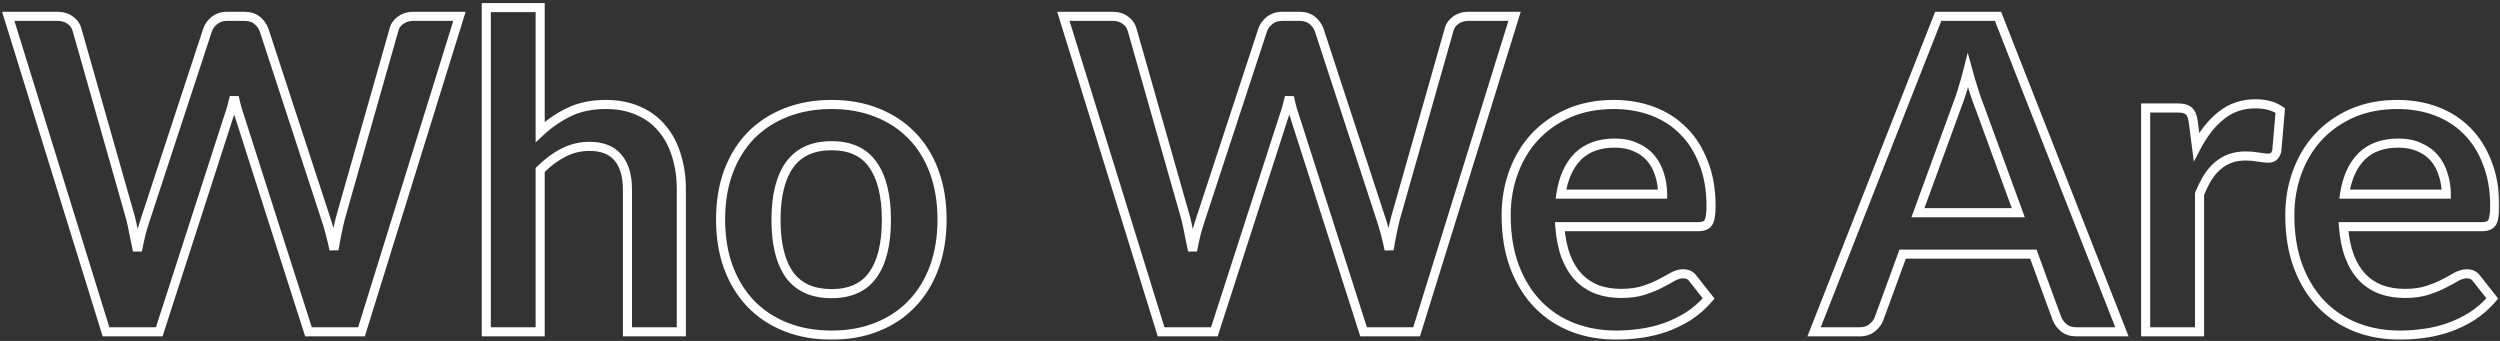 <svg width="550" height="75" viewBox="0 0 550 75" fill="none" xmlns="http://www.w3.org/2000/svg">
<rect x="0" y="0" width="550" height="75" fill="#333333" stroke="none"/>
<mask id="path-1-outside-1_42_770" maskUnits="userSpaceOnUse" x="0" y="0" width="550" height="75" fill="black">
<rect fill="white" width="550" height="75"/>
<path d="M101.08 3.592L79.528 73H67.864L52.696 25.576C52.28 24.424 51.896 23.016 51.544 21.352C51.352 22.152 51.16 22.904 50.968 23.608C50.776 24.312 50.568 24.968 50.344 25.576L35.032 73H23.32L1.816 3.592H12.616C13.736 3.592 14.664 3.864 15.4 4.408C16.168 4.92 16.68 5.624 16.936 6.52L28.744 48.04C29 49.064 29.24 50.184 29.464 51.4C29.72 52.584 29.976 53.832 30.232 55.144C30.488 53.8 30.76 52.536 31.048 51.352C31.368 50.168 31.704 49.064 32.056 48.04L45.688 6.52C45.944 5.784 46.44 5.112 47.176 4.504C47.944 3.896 48.872 3.592 49.96 3.592H53.752C54.872 3.592 55.784 3.864 56.488 4.408C57.192 4.952 57.72 5.656 58.072 6.52L71.656 48.04C72.328 50.024 72.936 52.312 73.48 54.904C73.896 52.376 74.36 50.088 74.872 48.04L86.68 6.52C86.872 5.72 87.352 5.032 88.12 4.456C88.92 3.88 89.864 3.592 90.952 3.592H101.08ZM118.837 29.032C120.757 27.24 122.869 25.784 125.173 24.664C127.477 23.544 130.181 22.984 133.285 22.984C135.973 22.984 138.357 23.448 140.437 24.376C142.517 25.272 144.245 26.552 145.621 28.216C147.029 29.848 148.085 31.816 148.789 34.12C149.525 36.392 149.893 38.904 149.893 41.656V73H138.037V41.656C138.037 38.648 137.349 36.328 135.973 34.696C134.597 33.032 132.501 32.2 129.685 32.2C127.637 32.2 125.717 32.664 123.925 33.592C122.133 34.52 120.437 35.784 118.837 37.384V73H106.981V1.672H118.837V29.032ZM182.961 22.984C186.609 22.984 189.921 23.576 192.897 24.76C195.905 25.944 198.465 27.624 200.577 29.8C202.72 31.976 204.368 34.632 205.521 37.768C206.673 40.904 207.249 44.408 207.249 48.28C207.249 52.184 206.673 55.704 205.521 58.84C204.368 61.976 202.72 64.648 200.577 66.856C198.465 69.064 195.905 70.76 192.897 71.944C189.921 73.128 186.609 73.72 182.961 73.72C179.281 73.72 175.937 73.128 172.929 71.944C169.921 70.76 167.345 69.064 165.201 66.856C163.089 64.648 161.441 61.976 160.257 58.84C159.105 55.704 158.529 52.184 158.529 48.28C158.529 44.408 159.105 40.904 160.257 37.768C161.441 34.632 163.089 31.976 165.201 29.8C167.345 27.624 169.921 25.944 172.929 24.76C175.937 23.576 179.281 22.984 182.961 22.984ZM182.961 64.6C187.057 64.6 190.081 63.224 192.033 60.472C194.017 57.72 195.009 53.688 195.009 48.376C195.009 43.064 194.017 39.016 192.033 36.232C190.081 33.448 187.057 32.056 182.961 32.056C178.801 32.056 175.713 33.464 173.697 36.28C171.713 39.064 170.721 43.096 170.721 48.376C170.721 53.656 171.713 57.688 173.697 60.472C175.713 63.224 178.801 64.6 182.961 64.6ZM333.205 3.592L311.653 73H299.989L284.821 25.576C284.405 24.424 284.021 23.016 283.669 21.352C283.477 22.152 283.285 22.904 283.093 23.608C282.901 24.312 282.693 24.968 282.469 25.576L267.157 73H255.445L233.941 3.592H244.741C245.861 3.592 246.789 3.864 247.525 4.408C248.293 4.92 248.805 5.624 249.061 6.52L260.869 48.04C261.125 49.064 261.365 50.184 261.589 51.4C261.845 52.584 262.101 53.832 262.357 55.144C262.613 53.8 262.885 52.536 263.173 51.352C263.493 50.168 263.829 49.064 264.181 48.04L277.813 6.52C278.069 5.784 278.565 5.112 279.301 4.504C280.069 3.896 280.997 3.592 282.085 3.592H285.877C286.997 3.592 287.909 3.864 288.613 4.408C289.317 4.952 289.845 5.656 290.197 6.52L303.781 48.04C304.453 50.024 305.061 52.312 305.605 54.904C306.021 52.376 306.485 50.088 306.997 48.04L318.805 6.52C318.997 5.72 319.477 5.032 320.245 4.456C321.045 3.88 321.989 3.592 323.077 3.592H333.205ZM365.772 42.712C365.772 41.176 365.548 39.736 365.1 38.392C364.684 37.016 364.044 35.816 363.18 34.792C362.316 33.768 361.212 32.968 359.868 32.392C358.556 31.784 357.02 31.48 355.26 31.48C351.836 31.48 349.132 32.456 347.148 34.408C345.196 36.36 343.948 39.128 343.404 42.712H365.772ZM343.164 49.864C343.356 52.392 343.804 54.584 344.508 56.44C345.212 58.264 346.14 59.784 347.292 61C348.444 62.184 349.804 63.08 351.372 63.688C352.972 64.264 354.732 64.552 356.652 64.552C358.572 64.552 360.22 64.328 361.596 63.88C363.004 63.432 364.22 62.936 365.244 62.392C366.3 61.848 367.212 61.352 367.98 60.904C368.78 60.456 369.548 60.232 370.284 60.232C371.276 60.232 372.012 60.6 372.492 61.336L375.9 65.656C374.588 67.192 373.116 68.488 371.484 69.544C369.852 70.568 368.14 71.4 366.348 72.04C364.588 72.648 362.78 73.08 360.924 73.336C359.1 73.592 357.324 73.72 355.596 73.72C352.172 73.72 348.988 73.16 346.044 72.04C343.1 70.888 340.54 69.208 338.364 67C336.188 64.76 334.476 62.008 333.228 58.744C331.98 55.448 331.355 51.64 331.355 47.32C331.355 43.96 331.9 40.808 332.988 37.864C334.076 34.888 335.628 32.312 337.644 30.136C339.692 27.928 342.172 26.184 345.084 24.904C348.028 23.624 351.34 22.984 355.02 22.984C358.124 22.984 360.988 23.48 363.612 24.472C366.236 25.464 368.492 26.92 370.38 28.84C372.268 30.728 373.74 33.064 374.796 35.848C375.884 38.6 376.427 41.752 376.427 45.304C376.427 47.096 376.236 48.312 375.852 48.952C375.468 49.56 374.732 49.864 373.644 49.864H343.164ZM444.025 46.792L435.577 23.704C435.161 22.68 434.729 21.464 434.281 20.056C433.833 18.648 433.385 17.128 432.937 15.496C432.521 17.128 432.089 18.664 431.641 20.104C431.193 21.512 430.761 22.744 430.345 23.8L421.945 46.792H444.025ZM466.825 73H456.841C455.721 73 454.809 72.728 454.105 72.184C453.401 71.608 452.873 70.904 452.521 70.072L447.337 55.912H418.585L413.401 70.072C413.145 70.808 412.649 71.48 411.913 72.088C411.177 72.696 410.265 73 409.177 73H399.097L426.409 3.592H439.561L466.825 73ZM483.228 32.296C484.764 29.352 486.588 27.048 488.7 25.384C490.812 23.688 493.308 22.84 496.188 22.84C498.46 22.84 500.284 23.336 501.66 24.328L500.892 33.208C500.732 33.784 500.492 34.2 500.172 34.456C499.884 34.68 499.484 34.792 498.972 34.792C498.492 34.792 497.772 34.712 496.812 34.552C495.884 34.392 494.972 34.312 494.076 34.312C492.764 34.312 491.596 34.504 490.572 34.888C489.548 35.272 488.62 35.832 487.788 36.568C486.988 37.272 486.268 38.136 485.628 39.16C485.02 40.184 484.444 41.352 483.9 42.664V73H472.044V23.752H479.004C480.22 23.752 481.068 23.976 481.548 24.424C482.028 24.84 482.348 25.608 482.508 26.728L483.228 32.296ZM538.178 42.712C538.178 41.176 537.954 39.736 537.506 38.392C537.09 37.016 536.45 35.816 535.586 34.792C534.722 33.768 533.618 32.968 532.274 32.392C530.962 31.784 529.426 31.48 527.666 31.48C524.242 31.48 521.538 32.456 519.554 34.408C517.602 36.36 516.354 39.128 515.81 42.712H538.178ZM515.57 49.864C515.762 52.392 516.21 54.584 516.914 56.44C517.618 58.264 518.546 59.784 519.698 61C520.85 62.184 522.21 63.08 523.778 63.688C525.378 64.264 527.138 64.552 529.058 64.552C530.978 64.552 532.626 64.328 534.002 63.88C535.41 63.432 536.626 62.936 537.65 62.392C538.706 61.848 539.618 61.352 540.386 60.904C541.186 60.456 541.954 60.232 542.69 60.232C543.682 60.232 544.418 60.6 544.898 61.336L548.306 65.656C546.994 67.192 545.522 68.488 543.89 69.544C542.258 70.568 540.546 71.4 538.754 72.04C536.994 72.648 535.186 73.08 533.33 73.336C531.506 73.592 529.73 73.72 528.002 73.72C524.578 73.72 521.394 73.16 518.45 72.04C515.506 70.888 512.946 69.208 510.77 67C508.594 64.76 506.882 62.008 505.634 58.744C504.386 55.448 503.762 51.64 503.762 47.32C503.762 43.96 504.306 40.808 505.394 37.864C506.482 34.888 508.034 32.312 510.05 30.136C512.098 27.928 514.578 26.184 517.49 24.904C520.434 23.624 523.746 22.984 527.426 22.984C530.53 22.984 533.394 23.48 536.018 24.472C538.642 25.464 540.898 26.92 542.786 28.84C544.674 30.728 546.146 33.064 547.202 35.848C548.29 38.6 548.834 41.752 548.834 45.304C548.834 47.096 548.642 48.312 548.258 48.952C547.874 49.56 547.138 49.864 546.05 49.864H515.57Z"/>
</mask>
<path d="M101.08 3.592L102.035 3.889L102.438 2.592H101.08V3.592ZM79.528 73V74H80.265L80.483 73.296L79.528 73ZM67.864 73L66.912 73.305L67.134 74H67.864V73ZM52.696 25.576L53.648 25.271L53.643 25.254L53.637 25.236L52.696 25.576ZM51.544 21.352L52.522 21.145L50.572 21.119L51.544 21.352ZM50.968 23.608L50.003 23.345L50.003 23.345L50.968 23.608ZM50.344 25.576L49.406 25.23L49.399 25.249L49.392 25.269L50.344 25.576ZM35.032 73V74H35.76L35.984 73.307L35.032 73ZM23.32 73L22.365 73.296L22.583 74H23.32V73ZM1.816 3.592V2.592H0.459L0.861 3.888L1.816 3.592ZM15.4 4.408L14.806 5.212L14.825 5.227L14.845 5.24L15.4 4.408ZM16.936 6.52L17.898 6.246L17.898 6.245L16.936 6.52ZM28.744 48.04L29.714 47.797L29.71 47.782L29.706 47.766L28.744 48.04ZM29.464 51.4L28.48 51.581L28.483 51.596L28.487 51.611L29.464 51.4ZM30.232 55.144L29.25 55.336L31.214 55.331L30.232 55.144ZM31.048 51.352L30.083 51.091L30.079 51.103L30.076 51.116L31.048 51.352ZM32.056 48.04L33.002 48.365L33.006 48.352L32.056 48.04ZM45.688 6.52L44.743 6.191L44.741 6.2L44.738 6.208L45.688 6.52ZM47.176 4.504L46.555 3.72L46.547 3.726L46.539 3.733L47.176 4.504ZM56.488 4.408L55.877 5.199L55.877 5.199L56.488 4.408ZM58.072 6.52L59.022 6.209L59.011 6.175L58.998 6.143L58.072 6.52ZM71.656 48.04L70.706 48.351L70.709 48.361L71.656 48.04ZM73.48 54.904L72.501 55.109L74.467 55.066L73.48 54.904ZM74.872 48.04L73.91 47.766L73.906 47.782L73.902 47.797L74.872 48.04ZM86.68 6.52L87.642 6.794L87.647 6.774L87.652 6.753L86.68 6.52ZM88.12 4.456L87.536 3.644L87.528 3.65L87.52 3.656L88.12 4.456ZM101.08 3.592L100.125 3.295L78.573 72.704L79.528 73L80.483 73.296L102.035 3.889L101.08 3.592ZM79.528 73V72H67.864V73V74H79.528V73ZM67.864 73L68.817 72.695L53.648 25.271L52.696 25.576L51.743 25.881L66.912 73.305L67.864 73ZM52.696 25.576L53.637 25.236C53.241 24.141 52.868 22.78 52.522 21.145L51.544 21.352L50.566 21.559C50.924 23.252 51.319 24.707 51.755 25.916L52.696 25.576ZM51.544 21.352L50.572 21.119C50.382 21.91 50.192 22.652 50.003 23.345L50.968 23.608L51.933 23.871C52.128 23.156 52.322 22.394 52.516 21.585L51.544 21.352ZM50.968 23.608L50.003 23.345C49.818 24.024 49.618 24.653 49.406 25.23L50.344 25.576L51.282 25.922C51.517 25.283 51.734 24.6 51.933 23.871L50.968 23.608ZM50.344 25.576L49.392 25.269L34.08 72.693L35.032 73L35.984 73.307L51.296 25.883L50.344 25.576ZM35.032 73V72H23.32V73V74H35.032V73ZM23.32 73L24.275 72.704L2.771 3.296L1.816 3.592L0.861 3.888L22.365 73.296L23.32 73ZM1.816 3.592V4.592H12.616V3.592V2.592H1.816V3.592ZM12.616 3.592V4.592C13.571 4.592 14.277 4.822 14.806 5.212L15.4 4.408L15.994 3.604C15.051 2.906 13.901 2.592 12.616 2.592V3.592ZM15.4 4.408L14.845 5.24C15.414 5.619 15.783 6.124 15.975 6.795L16.936 6.52L17.898 6.245C17.577 5.124 16.922 4.221 15.955 3.576L15.4 4.408ZM16.936 6.52L15.974 6.794L27.782 48.313L28.744 48.04L29.706 47.766L17.898 6.246L16.936 6.52ZM28.744 48.04L27.774 48.282C28.024 49.283 28.26 50.382 28.48 51.581L29.464 51.4L30.448 51.219C30.22 49.986 29.976 48.845 29.714 47.797L28.744 48.04ZM29.464 51.4L28.487 51.611C28.741 52.788 28.996 54.029 29.25 55.336L30.232 55.144L31.213 54.953C30.956 53.635 30.699 52.38 30.441 51.189L29.464 51.4ZM30.232 55.144L31.214 55.331C31.468 54.002 31.736 52.754 32.02 51.588L31.048 51.352L30.076 51.116C29.784 52.318 29.508 53.598 29.25 54.957L30.232 55.144ZM31.048 51.352L32.013 51.613C32.328 50.448 32.658 49.365 33.002 48.365L32.056 48.04L31.11 47.715C30.75 48.763 30.408 49.888 30.083 51.091L31.048 51.352ZM32.056 48.04L33.006 48.352L46.638 6.832L45.688 6.52L44.738 6.208L31.106 47.728L32.056 48.04ZM45.688 6.52L46.633 6.849C46.816 6.32 47.186 5.793 47.813 5.275L47.176 4.504L46.539 3.733C45.694 4.431 45.072 5.247 44.743 6.191L45.688 6.52ZM47.176 4.504L47.797 5.288C48.368 4.835 49.071 4.592 49.96 4.592V3.592V2.592C48.673 2.592 47.52 2.957 46.555 3.72L47.176 4.504ZM49.96 3.592V4.592H53.752V3.592V2.592H49.96V3.592ZM53.752 3.592V4.592C54.709 4.592 55.389 4.822 55.877 5.199L56.488 4.408L57.099 3.617C56.179 2.906 55.035 2.592 53.752 2.592V3.592ZM56.488 4.408L55.877 5.199C56.434 5.63 56.857 6.188 57.146 6.897L58.072 6.52L58.998 6.143C58.583 5.124 57.95 4.274 57.099 3.617L56.488 4.408ZM58.072 6.52L57.122 6.831L70.706 48.351L71.656 48.04L72.606 47.729L59.022 6.209L58.072 6.52ZM71.656 48.04L70.709 48.361C71.365 50.299 71.963 52.547 72.501 55.109L73.48 54.904L74.459 54.699C73.909 52.077 73.291 49.749 72.603 47.719L71.656 48.04ZM73.48 54.904L74.467 55.066C74.879 52.56 75.338 50.299 75.842 48.282L74.872 48.04L73.902 47.797C73.382 49.877 72.913 52.192 72.493 54.742L73.48 54.904ZM74.872 48.04L75.834 48.313L87.642 6.794L86.68 6.52L85.718 6.246L73.91 47.766L74.872 48.04ZM86.68 6.52L87.652 6.753C87.781 6.217 88.106 5.717 88.72 5.256L88.12 4.456L87.52 3.656C86.598 4.347 85.963 5.223 85.708 6.287L86.68 6.52ZM88.12 4.456L88.704 5.268C89.317 4.827 90.051 4.592 90.952 4.592V3.592V2.592C89.677 2.592 88.523 2.933 87.536 3.644L88.12 4.456ZM90.952 3.592V4.592H101.08V3.592V2.592H90.952V3.592ZM118.837 29.032H117.837V31.333L119.519 29.763L118.837 29.032ZM125.173 24.664L124.736 23.765L125.173 24.664ZM140.437 24.376L140.03 25.289L140.041 25.294L140.437 24.376ZM145.621 28.216L144.85 28.853L144.857 28.861L144.864 28.869L145.621 28.216ZM148.789 34.12L147.833 34.412L147.835 34.42L147.838 34.428L148.789 34.12ZM149.893 73V74H150.893V73H149.893ZM138.037 73H137.037V74H138.037V73ZM135.973 34.696L135.202 35.333L135.208 35.341L135.973 34.696ZM118.837 37.384L118.13 36.677L117.837 36.97V37.384H118.837ZM118.837 73V74H119.837V73H118.837ZM106.981 73H105.981V74H106.981V73ZM106.981 1.672V0.672H105.981V1.672H106.981ZM118.837 1.672H119.837V0.672H118.837V1.672ZM118.837 29.032L119.519 29.763C121.368 28.037 123.398 26.639 125.61 25.563L125.173 24.664L124.736 23.765C122.34 24.929 120.146 26.443 118.155 28.301L118.837 29.032ZM125.173 24.664L125.61 25.563C127.752 24.522 130.301 23.984 133.285 23.984V22.984V21.984C130.061 21.984 127.202 22.566 124.736 23.765L125.173 24.664ZM133.285 22.984V23.984C135.858 23.984 138.099 24.428 140.03 25.289L140.437 24.376L140.844 23.463C138.615 22.468 136.088 21.984 133.285 21.984V22.984ZM140.437 24.376L140.041 25.294C141.983 26.131 143.58 27.317 144.85 28.853L145.621 28.216L146.392 27.579C144.91 25.787 143.051 24.413 140.833 23.458L140.437 24.376ZM145.621 28.216L144.864 28.869C146.171 30.384 147.164 32.225 147.833 34.412L148.789 34.12L149.745 33.828C149.006 31.407 147.887 29.312 146.378 27.563L145.621 28.216ZM148.789 34.12L147.838 34.428C148.537 36.587 148.893 38.993 148.893 41.656H149.893H150.893C150.893 38.815 150.513 36.197 149.74 33.812L148.789 34.12ZM149.893 41.656H148.893V73H149.893H150.893V41.656H149.893ZM149.893 73V72H138.037V73V74H149.893V73ZM138.037 73H139.037V41.656H138.037H137.037V73H138.037ZM138.037 41.656H139.037C139.037 38.507 138.317 35.925 136.738 34.051L135.973 34.696L135.208 35.341C136.381 36.731 137.037 38.789 137.037 41.656H138.037ZM135.973 34.696L136.744 34.059C135.123 32.099 132.702 31.2 129.685 31.2V32.2V33.2C132.3 33.2 134.071 33.965 135.202 35.333L135.973 34.696ZM129.685 32.2V31.2C127.479 31.2 125.401 31.701 123.465 32.704L123.925 33.592L124.385 34.48C126.033 33.627 127.795 33.2 129.685 33.2V32.2ZM123.925 33.592L123.465 32.704C121.572 33.685 119.794 35.013 118.13 36.677L118.837 37.384L119.544 38.091C121.08 36.555 122.694 35.355 124.385 34.48L123.925 33.592ZM118.837 37.384H117.837V73H118.837H119.837V37.384H118.837ZM118.837 73V72H106.981V73V74H118.837V73ZM106.981 73H107.981V1.672H106.981H105.981V73H106.981ZM106.981 1.672V2.672H118.837V1.672V0.672H106.981V1.672ZM118.837 1.672H117.837V29.032H118.837H119.837V1.672H118.837ZM192.896 24.76L192.527 25.689L192.53 25.691L192.896 24.76ZM200.577 29.8L199.859 30.497L199.864 30.502L200.577 29.8ZM205.521 58.84L204.582 58.495L205.521 58.84ZM200.577 66.856L199.859 66.159L199.854 66.165L200.577 66.856ZM192.896 71.944L192.53 71.013L192.527 71.015L192.896 71.944ZM165.201 66.856L164.478 67.547L164.483 67.553L165.201 66.856ZM160.257 58.84L159.318 59.185L159.321 59.193L160.257 58.84ZM160.257 37.768L159.321 37.415L159.318 37.423L160.257 37.768ZM165.201 29.8L164.488 29.098L164.483 29.104L165.201 29.8ZM172.928 24.76L173.295 25.691L172.928 24.76ZM192.033 60.472L191.221 59.887L191.217 59.894L192.033 60.472ZM192.033 36.232L191.214 36.806L191.218 36.812L192.033 36.232ZM173.697 36.28L172.883 35.698L172.882 35.7L173.697 36.28ZM173.697 60.472L172.882 61.052L172.89 61.063L173.697 60.472ZM182.96 22.984V23.984C186.499 23.984 189.684 24.558 192.527 25.689L192.896 24.76L193.266 23.831C190.157 22.594 186.718 21.984 182.96 21.984V22.984ZM192.896 24.76L192.53 25.691C195.415 26.826 197.852 28.429 199.859 30.497L200.577 29.8L201.294 29.104C199.077 26.819 196.394 25.062 193.263 23.829L192.896 24.76ZM200.577 29.8L199.864 30.502C201.899 32.567 203.474 35.098 204.582 38.113L205.521 37.768L206.459 37.423C205.263 34.166 203.542 31.385 201.289 29.098L200.577 29.8ZM205.521 37.768L204.582 38.113C205.687 41.122 206.249 44.507 206.249 48.28H207.249H208.249C208.249 44.309 207.658 40.686 206.459 37.423L205.521 37.768ZM207.249 48.28H206.249C206.249 52.086 205.687 55.486 204.582 58.495L205.521 58.84L206.459 59.185C207.658 55.922 208.249 52.282 208.249 48.28H207.249ZM205.521 58.84L204.582 58.495C203.474 61.511 201.897 64.06 199.859 66.159L200.577 66.856L201.294 67.553C203.544 65.236 205.263 62.441 206.459 59.185L205.521 58.84ZM200.577 66.856L199.854 66.165C197.848 68.262 195.411 69.879 192.53 71.013L192.896 71.944L193.263 72.874C196.398 71.641 199.081 69.866 201.299 67.547L200.577 66.856ZM192.896 71.944L192.527 71.015C189.684 72.146 186.499 72.72 182.96 72.72V73.72V74.72C186.718 74.72 190.157 74.11 193.266 72.873L192.896 71.944ZM182.96 73.72V72.72C179.389 72.72 176.171 72.146 173.295 71.013L172.928 71.944L172.562 72.874C175.702 74.11 179.172 74.72 182.96 74.72V73.72ZM172.928 71.944L173.295 71.013C170.412 69.879 167.958 68.26 165.918 66.159L165.201 66.856L164.483 67.553C166.731 69.868 169.429 71.641 172.562 72.874L172.928 71.944ZM165.201 66.856L165.923 66.165C163.913 64.063 162.333 61.509 161.192 58.487L160.257 58.84L159.321 59.193C160.548 62.443 162.264 65.233 164.478 67.547L165.201 66.856ZM160.257 58.84L161.195 58.495C160.09 55.486 159.529 52.086 159.529 48.28H158.529H157.529C157.529 52.282 158.119 55.922 159.318 59.185L160.257 58.84ZM158.529 48.28H159.529C159.529 44.507 160.09 41.122 161.195 38.113L160.257 37.768L159.318 37.423C158.119 40.686 157.529 44.309 157.529 48.28H158.529ZM160.257 37.768L161.192 38.121C162.333 35.1 163.911 32.564 165.918 30.497L165.201 29.8L164.483 29.104C162.266 31.388 160.548 34.164 159.321 37.415L160.257 37.768ZM165.201 29.8L165.913 30.502C167.953 28.431 170.409 26.826 173.295 25.691L172.928 24.76L172.562 23.829C169.432 25.062 166.736 26.817 164.488 29.098L165.201 29.8ZM172.928 24.76L173.295 25.691C176.171 24.558 179.389 23.984 182.96 23.984V22.984V21.984C179.172 21.984 175.702 22.594 172.562 23.829L172.928 24.76ZM182.96 64.6V65.6C187.302 65.6 190.667 64.125 192.848 61.05L192.033 60.472L191.217 59.894C189.494 62.323 186.811 63.6 182.96 63.6V64.6ZM192.033 60.472L192.844 61.057C195.002 58.063 196.008 53.788 196.008 48.376H195.008H194.008C194.008 53.589 193.031 57.377 191.221 59.887L192.033 60.472ZM195.008 48.376H196.008C196.008 42.963 195.002 38.675 192.847 35.652L192.033 36.232L191.218 36.812C193.031 39.357 194.008 43.165 194.008 48.376H195.008ZM192.033 36.232L192.851 35.658C190.672 32.55 187.307 31.056 182.96 31.056V32.056V33.056C186.806 33.056 189.489 34.346 191.214 36.806L192.033 36.232ZM182.96 32.056V31.056C178.551 31.056 175.126 32.565 172.883 35.698L173.697 36.28L174.51 36.862C176.299 34.363 179.05 33.056 182.96 33.056V32.056ZM173.697 36.28L172.882 35.7C170.728 38.723 169.721 42.994 169.721 48.376H170.721H171.721C171.721 43.198 172.697 39.405 174.511 36.86L173.697 36.28ZM170.721 48.376H169.721C169.721 53.758 170.728 58.029 172.882 61.052L173.697 60.472L174.511 59.892C172.697 57.347 171.721 53.554 171.721 48.376H170.721ZM173.697 60.472L172.89 61.063C175.136 64.129 178.56 65.6 182.96 65.6V64.6V63.6C179.041 63.6 176.289 62.319 174.503 59.881L173.697 60.472ZM333.205 3.592L334.16 3.889L334.563 2.592H333.205V3.592ZM311.653 73V74H312.39L312.608 73.296L311.653 73ZM299.989 73L299.037 73.305L299.259 74H299.989V73ZM284.821 25.576L285.773 25.271L285.768 25.254L285.762 25.236L284.821 25.576ZM283.669 21.352L284.647 21.145L282.697 21.119L283.669 21.352ZM283.093 23.608L282.128 23.345V23.345L283.093 23.608ZM282.469 25.576L281.531 25.23L281.524 25.249L281.517 25.269L282.469 25.576ZM267.157 73V74H267.885L268.109 73.307L267.157 73ZM255.445 73L254.49 73.296L254.708 74H255.445V73ZM233.941 3.592V2.592H232.584L232.986 3.888L233.941 3.592ZM247.525 4.408L246.931 5.212L246.95 5.227L246.97 5.24L247.525 4.408ZM249.061 6.52L250.023 6.246L250.023 6.245L249.061 6.52ZM260.869 48.04L261.839 47.797L261.835 47.782L261.831 47.766L260.869 48.04ZM261.589 51.4L260.606 51.581L260.608 51.596L260.612 51.611L261.589 51.4ZM262.357 55.144L261.376 55.336L263.339 55.331L262.357 55.144ZM263.173 51.352L262.208 51.091L262.204 51.103L262.201 51.116L263.173 51.352ZM264.181 48.04L265.127 48.365L265.131 48.352L264.181 48.04ZM277.813 6.52L276.868 6.191L276.866 6.2L276.863 6.208L277.813 6.52ZM279.301 4.504L278.68 3.72L278.672 3.726L278.664 3.733L279.301 4.504ZM288.613 4.408L288.002 5.199V5.199L288.613 4.408ZM290.197 6.52L291.147 6.209L291.136 6.175L291.123 6.143L290.197 6.52ZM303.781 48.04L302.831 48.351L302.834 48.361L303.781 48.04ZM305.605 54.904L304.626 55.109L306.592 55.066L305.605 54.904ZM306.997 48.04L306.035 47.766L306.031 47.782L306.027 47.797L306.997 48.04ZM318.805 6.52L319.767 6.794L319.773 6.774L319.777 6.753L318.805 6.52ZM320.245 4.456L319.661 3.644L319.653 3.65L319.645 3.656L320.245 4.456ZM333.205 3.592L332.25 3.295L310.698 72.704L311.653 73L312.608 73.296L334.16 3.889L333.205 3.592ZM311.653 73V72H299.989V73V74H311.653V73ZM299.989 73L300.941 72.695L285.773 25.271L284.821 25.576L283.869 25.881L299.037 73.305L299.989 73ZM284.821 25.576L285.762 25.236C285.366 24.141 284.993 22.78 284.647 21.145L283.669 21.352L282.691 21.559C283.049 23.252 283.444 24.707 283.88 25.916L284.821 25.576ZM283.669 21.352L282.697 21.119C282.507 21.91 282.317 22.652 282.128 23.345L283.093 23.608L284.058 23.871C284.253 23.156 284.447 22.394 284.641 21.585L283.669 21.352ZM283.093 23.608L282.128 23.345C281.943 24.024 281.743 24.653 281.531 25.23L282.469 25.576L283.407 25.922C283.642 25.283 283.859 24.6 284.058 23.871L283.093 23.608ZM282.469 25.576L281.517 25.269L266.205 72.693L267.157 73L268.109 73.307L283.421 25.883L282.469 25.576ZM267.157 73V72H255.445V73V74H267.157V73ZM255.445 73L256.4 72.704L234.896 3.296L233.941 3.592L232.986 3.888L254.49 73.296L255.445 73ZM233.941 3.592V4.592H244.741V3.592V2.592H233.941V3.592ZM244.741 3.592V4.592C245.696 4.592 246.402 4.822 246.931 5.212L247.525 4.408L248.119 3.604C247.176 2.906 246.026 2.592 244.741 2.592V3.592ZM247.525 4.408L246.97 5.24C247.539 5.619 247.908 6.124 248.099 6.795L249.061 6.52L250.023 6.245C249.702 5.124 249.047 4.221 248.08 3.576L247.525 4.408ZM249.061 6.52L248.099 6.794L259.907 48.313L260.869 48.04L261.831 47.766L250.023 6.246L249.061 6.52ZM260.869 48.04L259.899 48.282C260.149 49.283 260.385 50.382 260.606 51.581L261.589 51.4L262.572 51.219C262.345 49.986 262.101 48.845 261.839 47.797L260.869 48.04ZM261.589 51.4L260.612 51.611C260.866 52.788 261.121 54.029 261.376 55.336L262.357 55.144L263.339 54.953C263.081 53.635 262.824 52.38 262.566 51.189L261.589 51.4ZM262.357 55.144L263.339 55.331C263.593 54.002 263.861 52.754 264.145 51.588L263.173 51.352L262.201 51.116C261.909 52.318 261.633 53.598 261.375 54.957L262.357 55.144ZM263.173 51.352L264.138 51.613C264.453 50.448 264.783 49.365 265.127 48.365L264.181 48.04L263.235 47.715C262.875 48.763 262.533 49.888 262.208 51.091L263.173 51.352ZM264.181 48.04L265.131 48.352L278.763 6.832L277.813 6.52L276.863 6.208L263.231 47.728L264.181 48.04ZM277.813 6.52L278.758 6.849C278.941 6.32 279.311 5.793 279.938 5.275L279.301 4.504L278.664 3.733C277.819 4.431 277.197 5.247 276.868 6.191L277.813 6.52ZM279.301 4.504L279.922 5.288C280.493 4.835 281.196 4.592 282.085 4.592V3.592V2.592C280.798 2.592 279.645 2.957 278.68 3.72L279.301 4.504ZM282.085 3.592V4.592H285.877V3.592V2.592H282.085V3.592ZM285.877 3.592V4.592C286.834 4.592 287.514 4.822 288.002 5.199L288.613 4.408L289.224 3.617C288.304 2.906 287.16 2.592 285.877 2.592V3.592ZM288.613 4.408L288.002 5.199C288.559 5.63 288.982 6.188 289.271 6.897L290.197 6.52L291.123 6.143C290.708 5.124 290.075 4.274 289.224 3.617L288.613 4.408ZM290.197 6.52L289.247 6.831L302.831 48.351L303.781 48.04L304.731 47.729L291.147 6.209L290.197 6.52ZM303.781 48.04L302.834 48.361C303.49 50.299 304.089 52.547 304.626 55.109L305.605 54.904L306.584 54.699C306.034 52.077 305.416 49.749 304.728 47.719L303.781 48.04ZM305.605 54.904L306.592 55.066C307.004 52.56 307.463 50.299 307.967 48.282L306.997 48.04L306.027 47.797C305.507 49.877 305.038 52.192 304.618 54.742L305.605 54.904ZM306.997 48.04L307.959 48.313L319.767 6.794L318.805 6.52L317.843 6.246L306.035 47.766L306.997 48.04ZM318.805 6.52L319.777 6.753C319.906 6.217 320.231 5.717 320.845 5.256L320.245 4.456L319.645 3.656C318.723 4.347 318.088 5.223 317.833 6.287L318.805 6.52ZM320.245 4.456L320.829 5.268C321.441 4.827 322.176 4.592 323.077 4.592V3.592V2.592C321.802 2.592 320.648 2.933 319.661 3.644L320.245 4.456ZM323.077 3.592V4.592H333.205V3.592V2.592H323.077V3.592ZM365.772 42.712V43.712H366.772V42.712H365.772ZM365.099 38.392L364.142 38.681L364.146 38.695L364.151 38.708L365.099 38.392ZM359.867 32.392L359.447 33.299L359.46 33.305L359.474 33.311L359.867 32.392ZM347.147 34.408L346.446 33.695L346.44 33.701L347.147 34.408ZM343.404 42.712L342.415 42.562L342.24 43.712H343.404V42.712ZM343.164 49.864V48.864H342.085L342.166 49.94L343.164 49.864ZM344.508 56.44L343.572 56.795L343.575 56.8L344.508 56.44ZM347.292 61L346.565 61.688L346.575 61.697L347.292 61ZM351.371 63.688L351.01 64.62L351.021 64.625L351.033 64.629L351.371 63.688ZM361.595 63.88L361.292 62.927L361.286 62.929L361.595 63.88ZM365.243 62.392L364.786 61.503L364.774 61.509L365.243 62.392ZM367.979 60.904L367.491 60.032L367.483 60.036L367.476 60.04L367.979 60.904ZM372.492 61.336L371.654 61.882L371.678 61.92L371.706 61.955L372.492 61.336ZM375.9 65.656L376.66 66.305L377.193 65.681L376.685 65.037L375.9 65.656ZM371.483 69.544L372.015 70.391L372.027 70.384L371.483 69.544ZM366.348 72.04L366.674 72.985L366.684 72.982L366.348 72.04ZM360.923 73.336L360.787 72.345L360.785 72.346L360.923 73.336ZM346.043 72.04L345.679 72.971L345.688 72.975L346.043 72.04ZM338.363 67L337.646 67.697L337.651 67.702L338.363 67ZM333.228 58.744L332.292 59.098L332.293 59.101L333.228 58.744ZM332.987 37.864L333.926 38.211L333.927 38.207L332.987 37.864ZM337.643 30.136L336.91 29.456L336.91 29.456L337.643 30.136ZM345.083 24.904L344.685 23.987L344.681 23.988L345.083 24.904ZM370.38 28.84L369.666 29.541L369.672 29.547L370.38 28.84ZM374.796 35.848L373.86 36.203L373.866 36.216L374.796 35.848ZM375.852 48.952L376.697 49.486L376.703 49.476L376.709 49.467L375.852 48.952ZM365.772 42.712H366.772C366.772 41.078 366.533 39.53 366.048 38.076L365.099 38.392L364.151 38.708C364.562 39.942 364.772 41.274 364.772 42.712H365.772ZM365.099 38.392L366.057 38.103C365.604 36.606 364.902 35.283 363.944 34.147L363.18 34.792L362.415 35.437C363.185 36.349 363.763 37.426 364.142 38.681L365.099 38.392ZM363.18 34.792L363.944 34.147C362.97 32.993 361.735 32.105 360.261 31.473L359.867 32.392L359.474 33.311C360.688 33.831 361.661 34.542 362.415 35.437L363.18 34.792ZM359.867 32.392L360.288 31.485C358.819 30.804 357.134 30.48 355.259 30.48V31.48V32.48C356.905 32.48 358.292 32.764 359.447 33.299L359.867 32.392ZM355.259 31.48V30.48C351.637 30.48 348.658 31.519 346.446 33.695L347.147 34.408L347.849 35.121C349.605 33.393 352.034 32.48 355.259 32.48V31.48ZM347.147 34.408L346.44 33.701C344.296 35.845 342.981 38.833 342.415 42.562L343.404 42.712L344.392 42.862C344.914 39.423 346.095 36.875 347.855 35.115L347.147 34.408ZM343.404 42.712V43.712H365.772V42.712V41.712H343.404V42.712ZM343.164 49.864L342.166 49.94C342.364 52.538 342.827 54.828 343.573 56.795L344.508 56.44L345.443 56.085C344.78 54.34 344.347 52.246 344.161 49.788L343.164 49.864ZM344.508 56.44L343.575 56.8C344.318 58.726 345.31 60.363 346.566 61.688L347.292 61L348.017 60.312C346.969 59.205 346.105 57.802 345.44 56.08L344.508 56.44ZM347.292 61L346.575 61.697C347.829 62.986 349.311 63.961 351.01 64.62L351.371 63.688L351.733 62.756C350.296 62.199 349.058 61.382 348.008 60.303L347.292 61ZM351.371 63.688L351.033 64.629C352.754 65.249 354.631 65.552 356.651 65.552V64.552V63.552C354.832 63.552 353.189 63.279 351.71 62.747L351.371 63.688ZM356.651 64.552V65.552C358.644 65.552 360.403 65.32 361.905 64.831L361.595 63.88L361.286 62.929C360.036 63.336 358.499 63.552 356.651 63.552V64.552ZM361.595 63.88L361.899 64.833C363.349 64.371 364.623 63.854 365.713 63.275L365.243 62.392L364.774 61.509C363.816 62.018 362.658 62.493 361.292 62.927L361.595 63.88ZM365.243 62.392L365.701 63.281C366.768 62.731 367.696 62.227 368.483 61.768L367.979 60.904L367.476 60.04C366.727 60.477 365.831 60.965 364.786 61.503L365.243 62.392ZM367.979 60.904L368.468 61.776C369.155 61.392 369.756 61.232 370.284 61.232V60.232V59.232C369.339 59.232 368.404 59.52 367.491 60.032L367.979 60.904ZM370.284 60.232V61.232C370.989 61.232 371.385 61.47 371.654 61.882L372.492 61.336L373.329 60.79C372.638 59.73 371.562 59.232 370.284 59.232V60.232ZM372.492 61.336L371.706 61.955L375.114 66.275L375.9 65.656L376.685 65.037L373.277 60.717L372.492 61.336ZM375.9 65.656L375.139 65.007C373.887 66.472 372.488 67.703 370.94 68.704L371.483 69.544L372.027 70.384C373.743 69.273 375.288 67.912 376.66 66.305L375.9 65.656ZM371.483 69.544L370.952 68.697C369.381 69.683 367.734 70.483 366.011 71.098L366.348 72.04L366.684 72.982C368.545 72.317 370.322 71.453 372.015 70.391L371.483 69.544ZM366.348 72.04L366.021 71.095C364.323 71.681 362.579 72.098 360.787 72.345L360.923 73.336L361.06 74.327C362.98 74.062 364.852 73.615 366.674 72.985L366.348 72.04ZM360.923 73.336L360.785 72.346C359.004 72.596 357.274 72.72 355.595 72.72V73.72V74.72C357.373 74.72 359.195 74.588 361.062 74.326L360.923 73.336ZM355.595 73.72V72.72C352.282 72.72 349.22 72.178 346.399 71.105L346.043 72.04L345.688 72.975C348.755 74.141 352.061 74.72 355.595 74.72V73.72ZM346.043 72.04L346.408 71.109C343.592 70.007 341.151 68.404 339.076 66.298L338.363 67L337.651 67.702C339.928 70.012 342.607 71.769 345.679 72.971L346.043 72.04ZM338.363 67L339.081 66.303C337.01 64.171 335.367 61.539 334.162 58.387L333.228 58.744L332.293 59.101C333.584 62.477 335.365 65.349 337.646 67.697L338.363 67ZM333.228 58.744L334.163 58.39C332.966 55.229 332.355 51.545 332.355 47.32H331.355H330.355C330.355 51.735 330.993 55.667 332.292 59.098L333.228 58.744ZM331.355 47.32H332.355C332.355 44.07 332.881 41.036 333.926 38.211L332.987 37.864L332.049 37.517C330.918 40.58 330.355 43.85 330.355 47.32H331.355ZM332.987 37.864L333.927 38.207C334.972 35.347 336.457 32.888 338.377 30.816L337.643 30.136L336.91 29.456C334.798 31.736 333.179 34.429 332.048 37.521L332.987 37.864ZM337.643 30.136L338.377 30.816C340.327 28.714 342.692 27.048 345.486 25.82L345.083 24.904L344.681 23.988C341.651 25.32 339.057 27.142 336.91 29.456L337.643 30.136ZM345.083 24.904L345.482 25.821C348.283 24.603 351.457 23.984 355.02 23.984V22.984V21.984C351.222 21.984 347.772 22.645 344.685 23.987L345.083 24.904ZM355.02 22.984V23.984C358.016 23.984 360.758 24.462 363.258 25.407L363.612 24.472L363.965 23.537C361.217 22.498 358.231 21.984 355.02 21.984V22.984ZM363.612 24.472L363.258 25.407C365.752 26.35 367.884 27.729 369.666 29.541L370.38 28.84L371.093 28.139C369.099 26.111 366.719 24.578 363.965 23.537L363.612 24.472ZM370.38 28.84L369.672 29.547C371.449 31.324 372.849 33.536 373.861 36.203L374.796 35.848L375.73 35.493C374.63 32.592 373.086 30.132 371.087 28.133L370.38 28.84ZM374.796 35.848L373.866 36.216C374.899 38.83 375.427 41.853 375.427 45.304H376.427H377.427C377.427 41.651 376.868 38.37 375.725 35.48L374.796 35.848ZM376.427 45.304H375.427C375.427 46.169 375.381 46.865 375.296 47.404C375.208 47.957 375.091 48.276 374.994 48.438L375.852 48.952L376.709 49.467C376.996 48.988 377.167 48.379 377.271 47.716C377.378 47.039 377.427 46.231 377.427 45.304H376.427ZM375.852 48.952L375.006 48.418C374.887 48.607 374.576 48.864 373.643 48.864V49.864V50.864C374.887 50.864 376.048 50.513 376.697 49.486L375.852 48.952ZM373.643 49.864V48.864H343.164V49.864V50.864H373.643V49.864ZM444.025 46.792V47.792H445.456L444.964 46.448L444.025 46.792ZM435.577 23.704L436.516 23.36L436.51 23.344L436.503 23.328L435.577 23.704ZM434.281 20.056L435.234 19.753V19.753L434.281 20.056ZM432.937 15.496L433.901 15.231L432.901 11.588L431.968 15.249L432.937 15.496ZM431.641 20.104L432.594 20.407L432.596 20.401L431.641 20.104ZM430.345 23.8L429.415 23.433L429.41 23.445L429.406 23.457L430.345 23.8ZM421.945 46.792L421.006 46.449L420.515 47.792H421.945V46.792ZM466.825 73V74H468.292L467.756 72.634L466.825 73ZM454.105 72.184L453.472 72.958L453.483 72.967L453.494 72.975L454.105 72.184ZM452.521 70.072L451.582 70.416L451.59 70.439L451.6 70.462L452.521 70.072ZM447.337 55.912L448.276 55.568L448.036 54.912H447.337V55.912ZM418.585 55.912V54.912H417.886L417.646 55.568L418.585 55.912ZM413.401 70.072L412.462 69.728L412.459 69.736L412.457 69.743L413.401 70.072ZM399.097 73L398.166 72.634L397.629 74H399.097V73ZM426.409 3.592V2.592H425.728L425.478 3.226L426.409 3.592ZM439.561 3.592L440.492 3.226L440.243 2.592H439.561V3.592ZM444.025 46.792L444.964 46.448L436.516 23.36L435.577 23.704L434.638 24.048L443.086 47.136L444.025 46.792ZM435.577 23.704L436.503 23.328C436.1 22.334 435.676 21.144 435.234 19.753L434.281 20.056L433.328 20.359C433.782 21.784 434.222 23.026 434.651 24.08L435.577 23.704ZM434.281 20.056L435.234 19.753C434.791 18.359 434.346 16.852 433.901 15.231L432.937 15.496L431.973 15.761C432.424 17.404 432.875 18.937 433.328 20.359L434.281 20.056ZM432.937 15.496L431.968 15.249C431.556 16.866 431.128 18.385 430.686 19.807L431.641 20.104L432.596 20.401C433.05 18.943 433.486 17.39 433.906 15.743L432.937 15.496ZM431.641 20.104L430.688 19.801C430.245 21.193 429.82 22.403 429.415 23.433L430.345 23.8L431.275 24.166C431.702 23.085 432.141 21.831 432.594 20.407L431.641 20.104ZM430.345 23.8L429.406 23.457L421.006 46.449L421.945 46.792L422.884 47.135L431.284 24.143L430.345 23.8ZM421.945 46.792V47.792H444.025V46.792V45.792H421.945V46.792ZM466.825 73V72H456.841V73V74H466.825V73ZM456.841 73V72C455.884 72 455.204 71.77 454.716 71.393L454.105 72.184L453.494 72.975C454.414 73.686 455.558 74 456.841 74V73ZM454.105 72.184L454.738 71.41C454.159 70.936 453.73 70.364 453.442 69.682L452.521 70.072L451.6 70.462C452.016 71.444 452.643 72.28 453.472 72.958L454.105 72.184ZM452.521 70.072L453.46 69.728L448.276 55.568L447.337 55.912L446.398 56.256L451.582 70.416L452.521 70.072ZM447.337 55.912V54.912H418.585V55.912V56.912H447.337V55.912ZM418.585 55.912L417.646 55.568L412.462 69.728L413.401 70.072L414.34 70.416L419.524 56.256L418.585 55.912ZM413.401 70.072L412.457 69.743C412.273 70.272 411.903 70.799 411.276 71.317L411.913 72.088L412.55 72.859C413.395 72.161 414.017 71.344 414.345 70.4L413.401 70.072ZM411.913 72.088L411.276 71.317C410.744 71.757 410.067 72 409.177 72V73V74C410.463 74 411.61 73.635 412.55 72.859L411.913 72.088ZM409.177 73V72H399.097V73V74H409.177V73ZM399.097 73L400.028 73.366L427.34 3.958L426.409 3.592L425.478 3.226L398.166 72.634L399.097 73ZM426.409 3.592V4.592H439.561V3.592V2.592H426.409V3.592ZM439.561 3.592L438.63 3.958L465.894 73.366L466.825 73L467.756 72.634L440.492 3.226L439.561 3.592ZM483.228 32.296L482.236 32.424L482.643 35.577L484.114 32.759L483.228 32.296ZM488.699 25.384L489.318 26.169L489.326 26.164L488.699 25.384ZM501.66 24.328L502.656 24.414L502.705 23.849L502.244 23.517L501.66 24.328ZM500.892 33.208L501.855 33.476L501.88 33.386L501.888 33.294L500.892 33.208ZM500.172 34.456L500.785 35.245L500.796 35.237L500.172 34.456ZM496.811 34.552L496.642 35.538L496.647 35.538L496.811 34.552ZM490.572 34.888L490.923 35.824L490.572 34.888ZM487.788 36.568L488.448 37.319L488.45 37.317L487.788 36.568ZM485.628 39.16L484.78 38.63L484.773 38.64L484.768 38.65L485.628 39.16ZM483.9 42.664L482.976 42.281L482.9 42.465V42.664H483.9ZM483.9 73V74H484.9V73H483.9ZM472.043 73H471.043V74H472.043V73ZM472.043 23.752V22.752H471.043V23.752H472.043ZM481.548 24.424L480.865 25.155L480.879 25.168L480.893 25.18L481.548 24.424ZM482.508 26.728L483.499 26.6L483.497 26.587L482.508 26.728ZM483.228 32.296L484.114 32.759C485.6 29.911 487.34 27.728 489.318 26.169L488.699 25.384L488.081 24.599C485.835 26.368 483.927 28.793 482.341 31.833L483.228 32.296ZM488.699 25.384L489.326 26.164C491.248 24.62 493.52 23.84 496.188 23.84V22.84V21.84C493.095 21.84 490.375 22.756 488.073 24.604L488.699 25.384ZM496.188 22.84V23.84C498.32 23.84 499.918 24.305 501.075 25.139L501.66 24.328L502.244 23.517C500.649 22.366 498.599 21.84 496.188 21.84V22.84ZM501.66 24.328L500.663 24.242L499.895 33.122L500.892 33.208L501.888 33.294L502.656 24.414L501.66 24.328ZM500.892 33.208L499.928 32.94C499.8 33.403 499.643 33.598 499.547 33.675L500.172 34.456L500.796 35.237C501.34 34.802 501.663 34.165 501.855 33.476L500.892 33.208ZM500.172 34.456L499.558 33.667C499.504 33.709 499.349 33.792 498.971 33.792V34.792V35.792C499.618 35.792 500.263 35.651 500.785 35.245L500.172 34.456ZM498.971 34.792V33.792C498.578 33.792 497.925 33.724 496.976 33.566L496.811 34.552L496.647 35.538C497.618 35.7 498.405 35.792 498.971 35.792V34.792ZM496.811 34.552L496.981 33.566C496 33.397 495.031 33.312 494.076 33.312V34.312V35.312C494.912 35.312 495.767 35.387 496.642 35.538L496.811 34.552ZM494.076 34.312V33.312C492.667 33.312 491.377 33.518 490.22 33.952L490.572 34.888L490.923 35.824C491.814 35.49 492.86 35.312 494.076 35.312V34.312ZM490.572 34.888L490.22 33.952C489.08 34.379 488.047 35.003 487.125 35.819L487.788 36.568L488.45 37.317C489.192 36.661 490.015 36.165 490.923 35.824L490.572 34.888ZM487.788 36.568L487.127 35.817C486.245 36.593 485.464 37.535 484.78 38.63L485.628 39.16L486.475 39.69C487.071 38.737 487.73 37.951 488.448 37.319L487.788 36.568ZM485.628 39.16L484.768 38.65C484.131 39.721 483.535 40.933 482.976 42.281L483.9 42.664L484.823 43.047C485.352 41.771 485.908 40.647 486.487 39.67L485.628 39.16ZM483.9 42.664H482.9V73H483.9H484.9V42.664H483.9ZM483.9 73V72H472.043V73V74H483.9V73ZM472.043 73H473.043V23.752H472.043H471.043V73H472.043ZM472.043 23.752V24.752H479.004V23.752V22.752H472.043V23.752ZM479.004 23.752V24.752C480.159 24.752 480.675 24.977 480.865 25.155L481.548 24.424L482.23 23.693C481.46 22.975 480.28 22.752 479.004 22.752V23.752ZM481.548 24.424L480.893 25.18C481.094 25.354 481.368 25.82 481.518 26.869L482.508 26.728L483.497 26.587C483.327 25.396 482.961 24.326 482.202 23.668L481.548 24.424ZM482.508 26.728L481.516 26.856L482.236 32.424L483.228 32.296L484.219 32.168L483.499 26.6L482.508 26.728ZM538.178 42.712V43.712H539.178V42.712H538.178ZM537.506 38.392L536.549 38.681L536.553 38.695L536.557 38.708L537.506 38.392ZM532.274 32.392L531.853 33.299L531.866 33.305L531.88 33.311L532.274 32.392ZM519.554 34.408L518.852 33.695L518.847 33.701L519.554 34.408ZM515.81 42.712L514.821 42.562L514.646 43.712H515.81V42.712ZM515.57 49.864V48.864H514.491L514.573 49.94L515.57 49.864ZM516.914 56.44L515.979 56.795L515.981 56.8L516.914 56.44ZM519.698 61L518.972 61.688L518.981 61.697L519.698 61ZM523.778 63.688L523.416 64.62L523.428 64.625L523.439 64.629L523.778 63.688ZM534.002 63.88L533.699 62.927L533.692 62.929L534.002 63.88ZM537.65 62.392L537.192 61.503L537.181 61.509L537.65 62.392ZM540.386 60.904L539.897 60.032L539.889 60.036L539.882 60.04L540.386 60.904ZM544.898 61.336L544.06 61.882L544.085 61.92L544.113 61.955L544.898 61.336ZM548.306 65.656L549.066 66.305L549.599 65.681L549.091 65.037L548.306 65.656ZM543.89 69.544L544.421 70.391L544.433 70.384L543.89 69.544ZM538.754 72.04L539.08 72.985L539.09 72.982L538.754 72.04ZM533.33 73.336L533.193 72.345L533.191 72.346L533.33 73.336ZM518.45 72.04L518.085 72.971L518.094 72.975L518.45 72.04ZM510.77 67L510.052 67.697L510.057 67.702L510.77 67ZM505.634 58.744L504.699 59.098L504.7 59.101L505.634 58.744ZM505.394 37.864L506.332 38.211L506.333 38.207L505.394 37.864ZM510.05 30.136L509.317 29.456L509.316 29.456L510.05 30.136ZM517.49 24.904L517.091 23.987L517.087 23.988L517.49 24.904ZM542.786 28.84L542.073 29.541L542.079 29.547L542.786 28.84ZM547.202 35.848L546.267 36.203L546.272 36.216L547.202 35.848ZM548.258 48.952L549.103 49.486L549.109 49.476L549.115 49.467L548.258 48.952ZM538.178 42.712H539.178C539.178 41.078 538.939 39.53 538.454 38.076L537.506 38.392L536.557 38.708C536.968 39.942 537.178 41.274 537.178 42.712H538.178ZM537.506 38.392L538.463 38.103C538.01 36.606 537.308 35.283 536.35 34.147L535.586 34.792L534.821 35.437C535.591 36.349 536.169 37.426 536.549 38.681L537.506 38.392ZM535.586 34.792L536.35 34.147C535.377 32.993 534.141 32.105 532.668 31.473L532.274 32.392L531.88 33.311C533.094 33.831 534.067 34.542 534.821 35.437L535.586 34.792ZM532.274 32.392L532.694 31.485C531.225 30.804 529.54 30.48 527.666 30.48V31.48V32.48C529.311 32.48 530.698 32.764 531.853 33.299L532.274 32.392ZM527.666 31.48V30.48C524.043 30.48 521.065 31.519 518.852 33.695L519.554 34.408L520.255 35.121C522.011 33.393 524.44 32.48 527.666 32.48V31.48ZM519.554 34.408L518.847 33.701C516.703 35.845 515.387 38.833 514.821 42.562L515.81 42.712L516.798 42.862C517.32 39.423 518.501 36.875 520.261 35.115L519.554 34.408ZM515.81 42.712V43.712H538.178V42.712V41.712H515.81V42.712ZM515.57 49.864L514.573 49.94C514.77 52.538 515.233 54.828 515.979 56.795L516.914 56.44L517.849 56.085C517.187 54.34 516.754 52.246 516.567 49.788L515.57 49.864ZM516.914 56.44L515.981 56.8C516.724 58.726 517.716 60.363 518.972 61.688L519.698 61L520.424 60.312C519.375 59.205 518.511 57.802 517.847 56.08L516.914 56.44ZM519.698 61L518.981 61.697C520.235 62.986 521.717 63.961 523.416 64.62L523.778 63.688L524.139 62.756C522.703 62.199 521.464 61.382 520.414 60.303L519.698 61ZM523.778 63.688L523.439 64.629C525.161 65.249 527.037 65.552 529.058 65.552V64.552V63.552C527.238 63.552 525.595 63.279 524.116 62.747L523.778 63.688ZM529.058 64.552V65.552C531.051 65.552 532.809 65.32 534.311 64.831L534.002 63.88L533.692 62.929C532.443 63.336 530.905 63.552 529.058 63.552V64.552ZM534.002 63.88L534.305 64.833C535.755 64.371 537.03 63.854 538.119 63.275L537.65 62.392L537.181 61.509C536.222 62.018 535.064 62.493 533.699 62.927L534.002 63.88ZM537.65 62.392L538.108 63.281C539.174 62.731 540.103 62.227 540.89 61.768L540.386 60.904L539.882 60.04C539.133 60.477 538.237 60.965 537.192 61.503L537.65 62.392ZM540.386 60.904L540.874 61.776C541.561 61.392 542.162 61.232 542.69 61.232V60.232V59.232C541.745 59.232 540.81 59.52 539.897 60.032L540.386 60.904ZM542.69 60.232V61.232C543.395 61.232 543.791 61.47 544.06 61.882L544.898 61.336L545.735 60.79C545.044 59.73 543.968 59.232 542.69 59.232V60.232ZM544.898 61.336L544.113 61.955L547.521 66.275L548.306 65.656L549.091 65.037L545.683 60.717L544.898 61.336ZM548.306 65.656L547.545 65.007C546.294 66.472 544.894 67.703 543.346 68.704L543.89 69.544L544.433 70.384C546.149 69.273 547.694 67.912 549.066 66.305L548.306 65.656ZM543.89 69.544L543.358 68.697C541.787 69.683 540.14 70.483 538.417 71.098L538.754 72.04L539.09 72.982C540.951 72.317 542.729 71.453 544.421 70.391L543.89 69.544ZM538.754 72.04L538.427 71.095C536.729 71.681 534.985 72.098 533.193 72.345L533.33 73.336L533.466 74.327C535.387 74.062 537.258 73.615 539.08 72.985L538.754 72.04ZM533.33 73.336L533.191 72.346C531.41 72.596 529.68 72.72 528.002 72.72V73.72V74.72C529.779 74.72 531.602 74.588 533.469 74.326L533.33 73.336ZM528.002 73.72V72.72C524.689 72.72 521.626 72.178 518.805 71.105L518.45 72.04L518.094 72.975C521.161 74.141 524.467 74.72 528.002 74.72V73.72ZM518.45 72.04L518.814 71.109C515.998 70.007 513.557 68.404 511.482 66.298L510.77 67L510.057 67.702C512.334 70.012 515.013 71.769 518.085 72.971L518.45 72.04ZM510.77 67L511.487 66.303C509.416 64.171 507.773 61.539 506.568 58.387L505.634 58.744L504.7 59.101C505.99 62.477 507.771 65.349 510.052 67.697L510.77 67ZM505.634 58.744L506.569 58.39C505.372 55.229 504.762 51.545 504.762 47.32H503.762H502.762C502.762 51.735 503.399 55.667 504.699 59.098L505.634 58.744ZM503.762 47.32H504.762C504.762 44.07 505.288 41.036 506.332 38.211L505.394 37.864L504.456 37.517C503.324 40.58 502.762 43.85 502.762 47.32H503.762ZM505.394 37.864L506.333 38.207C507.379 35.347 508.864 32.888 510.783 30.816L510.05 30.136L509.316 29.456C507.204 31.736 505.585 34.429 504.455 37.521L505.394 37.864ZM510.05 30.136L510.783 30.816C512.733 28.714 515.098 27.048 517.892 25.82L517.49 24.904L517.087 23.988C514.057 25.32 511.463 27.142 509.317 29.456L510.05 30.136ZM517.49 24.904L517.888 25.821C520.69 24.603 523.863 23.984 527.426 23.984V22.984V21.984C523.629 21.984 520.178 22.645 517.091 23.987L517.49 24.904ZM527.426 22.984V23.984C530.422 23.984 533.165 24.462 535.664 25.407L536.018 24.472L536.371 23.537C533.623 22.498 530.638 21.984 527.426 21.984V22.984ZM536.018 24.472L535.664 25.407C538.159 26.35 540.29 27.729 542.073 29.541L542.786 28.84L543.499 28.139C541.505 26.111 539.125 24.578 536.371 23.537L536.018 24.472ZM542.786 28.84L542.079 29.547C543.856 31.324 545.255 33.536 546.267 36.203L547.202 35.848L548.137 35.493C547.036 32.592 545.492 30.132 543.493 28.133L542.786 28.84ZM547.202 35.848L546.272 36.216C547.305 38.83 547.834 41.853 547.834 45.304H548.834H549.834C549.834 41.651 549.274 38.37 548.132 35.48L547.202 35.848ZM548.834 45.304H547.834C547.834 46.169 547.787 46.865 547.702 47.404C547.615 47.957 547.497 48.276 547.4 48.438L548.258 48.952L549.115 49.467C549.402 48.988 549.573 48.379 549.677 47.716C549.784 47.039 549.834 46.231 549.834 45.304H548.834ZM548.258 48.952L547.412 48.418C547.293 48.607 546.982 48.864 546.05 48.864V49.864V50.864C547.293 50.864 548.454 50.513 549.103 49.486L548.258 48.952ZM546.05 49.864V48.864H515.57V49.864V50.864H546.05V49.864Z" fill="white" mask="url(#path-1-outside-1_42_770)"/>
</svg>
